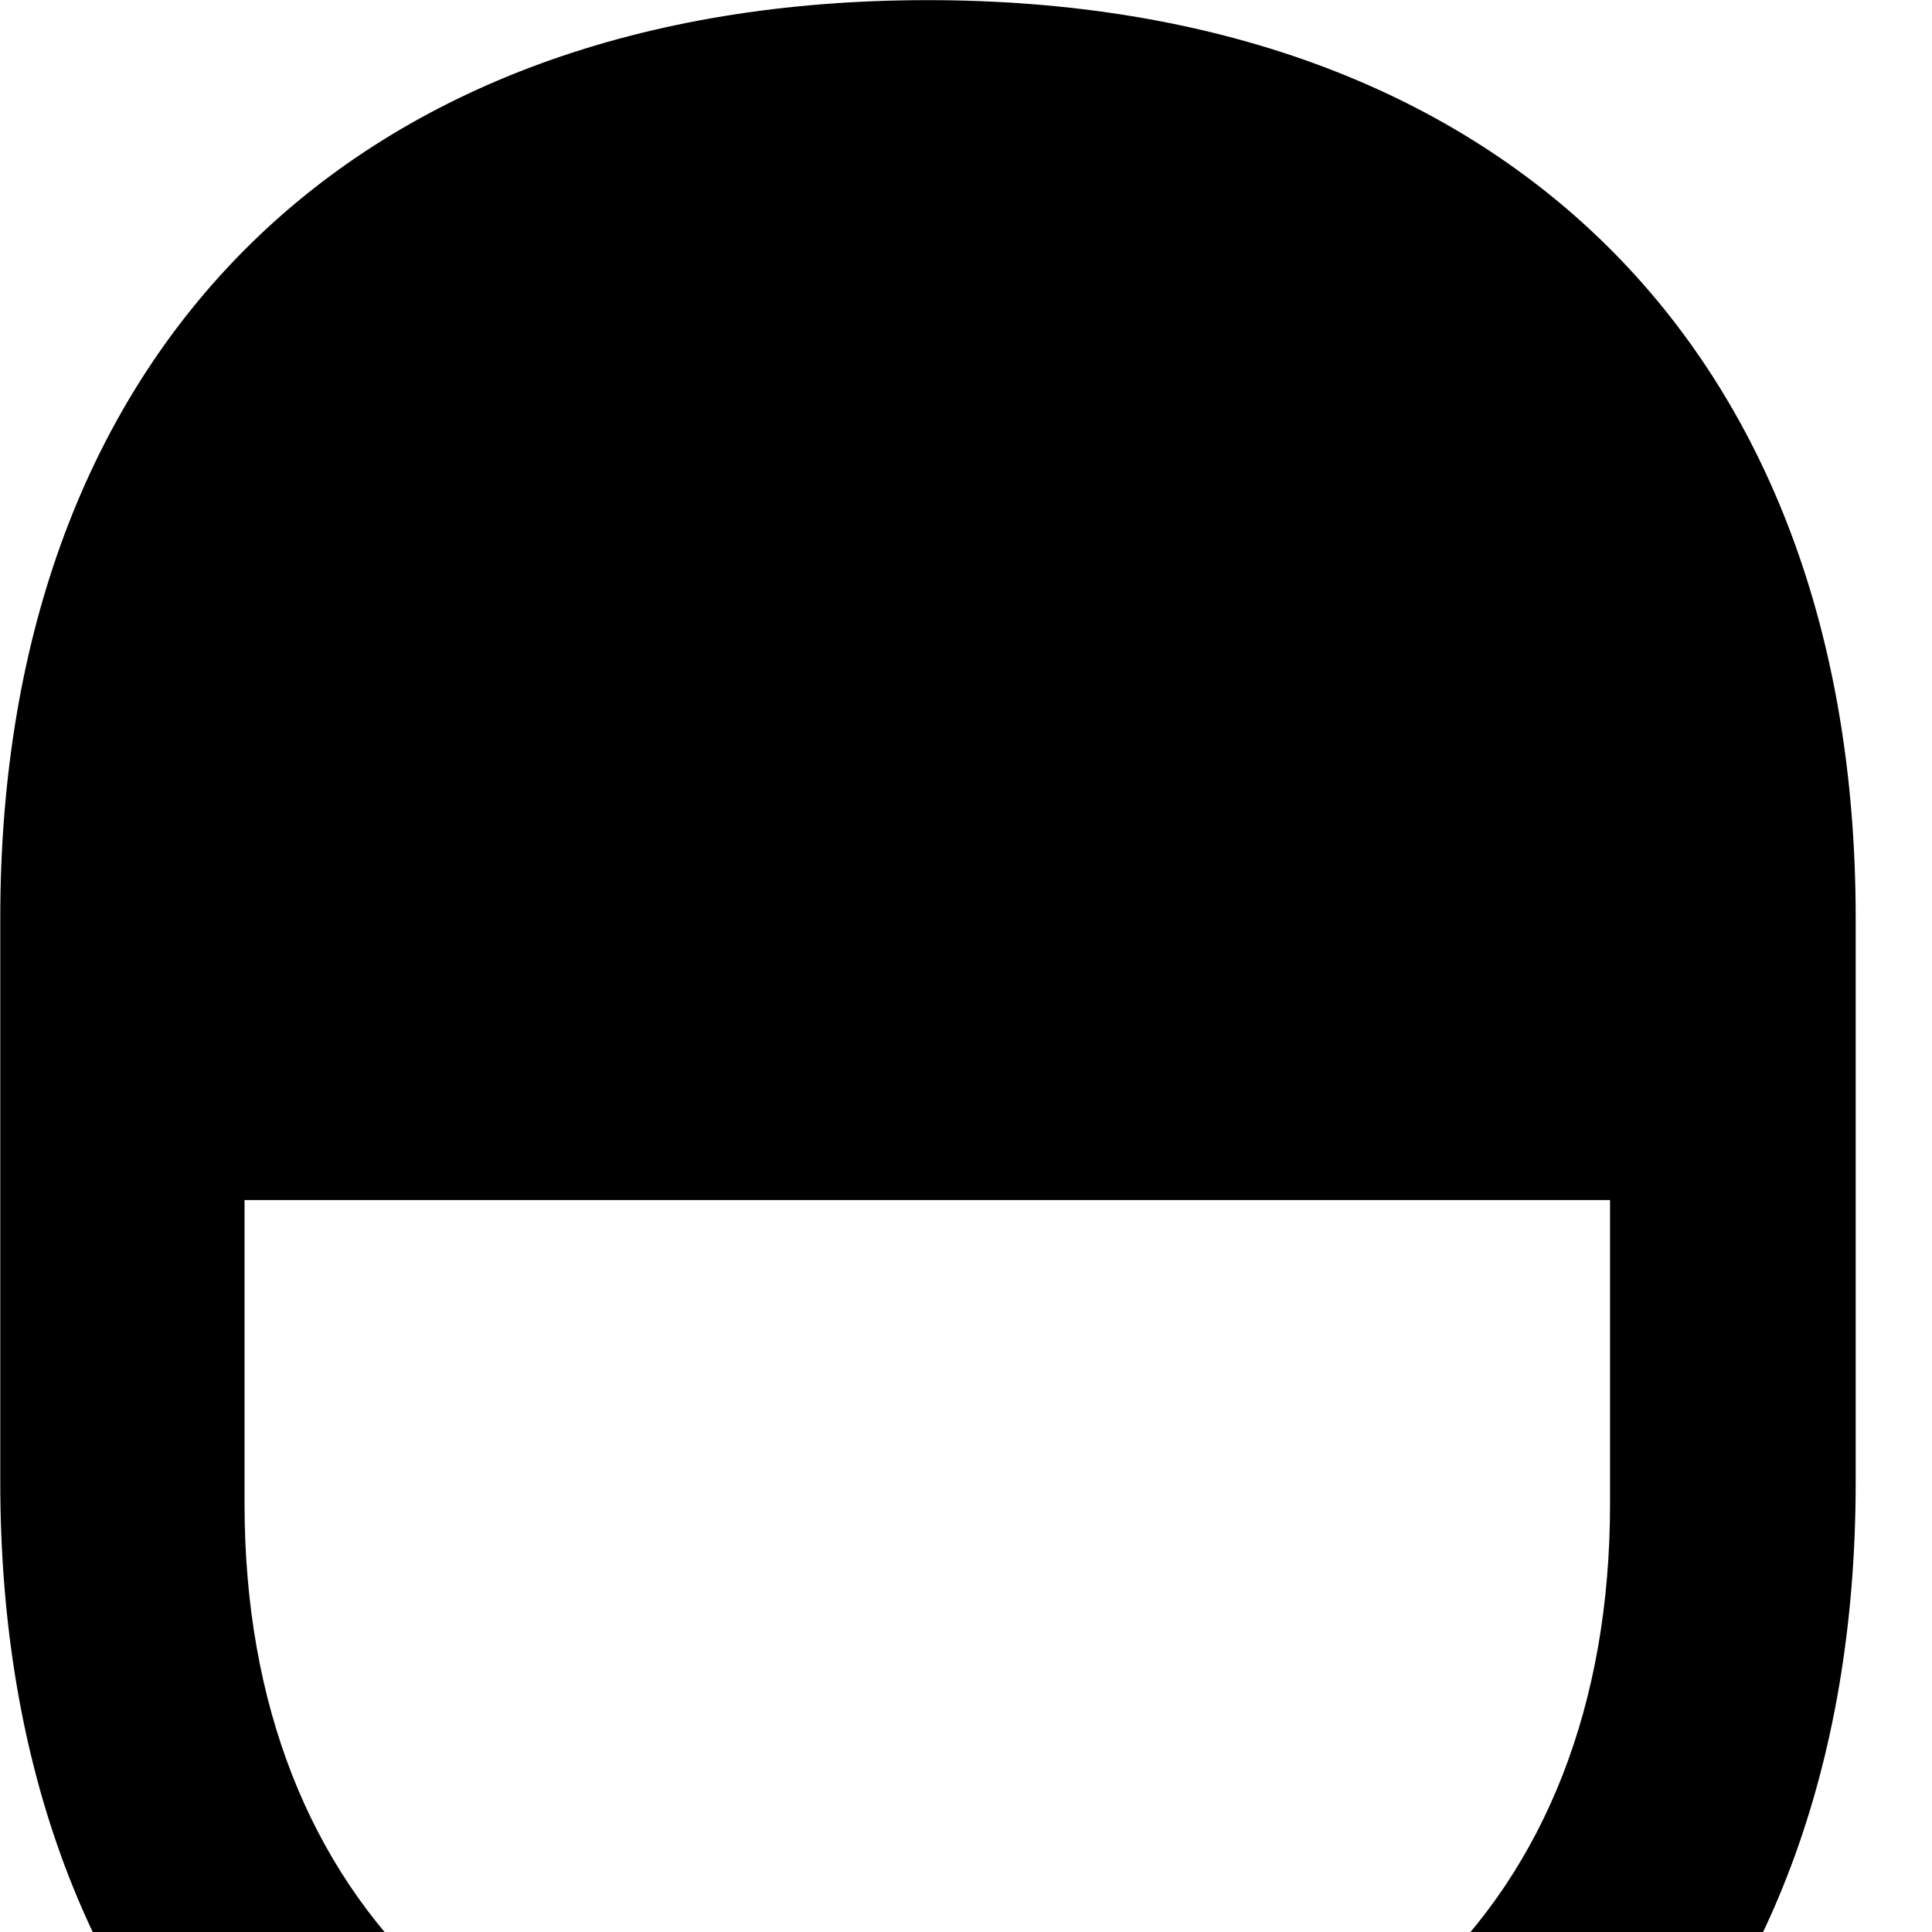 <svg xmlns="http://www.w3.org/2000/svg" viewBox="0 0 28 28" width="28" height="28">
  <path d="M13.444 0.002C5.154 0.002 0.004 5.032 0.004 13.302V21.482C0.004 29.732 5.154 34.782 13.444 34.782C21.734 34.782 26.894 29.732 26.894 21.482V13.302C26.894 5.032 21.734 0.002 13.444 0.002ZM23.334 17.392V21.792C23.334 27.632 19.554 31.172 13.444 31.172C7.344 31.172 3.544 27.632 3.544 21.792V17.392Z" />
</svg>